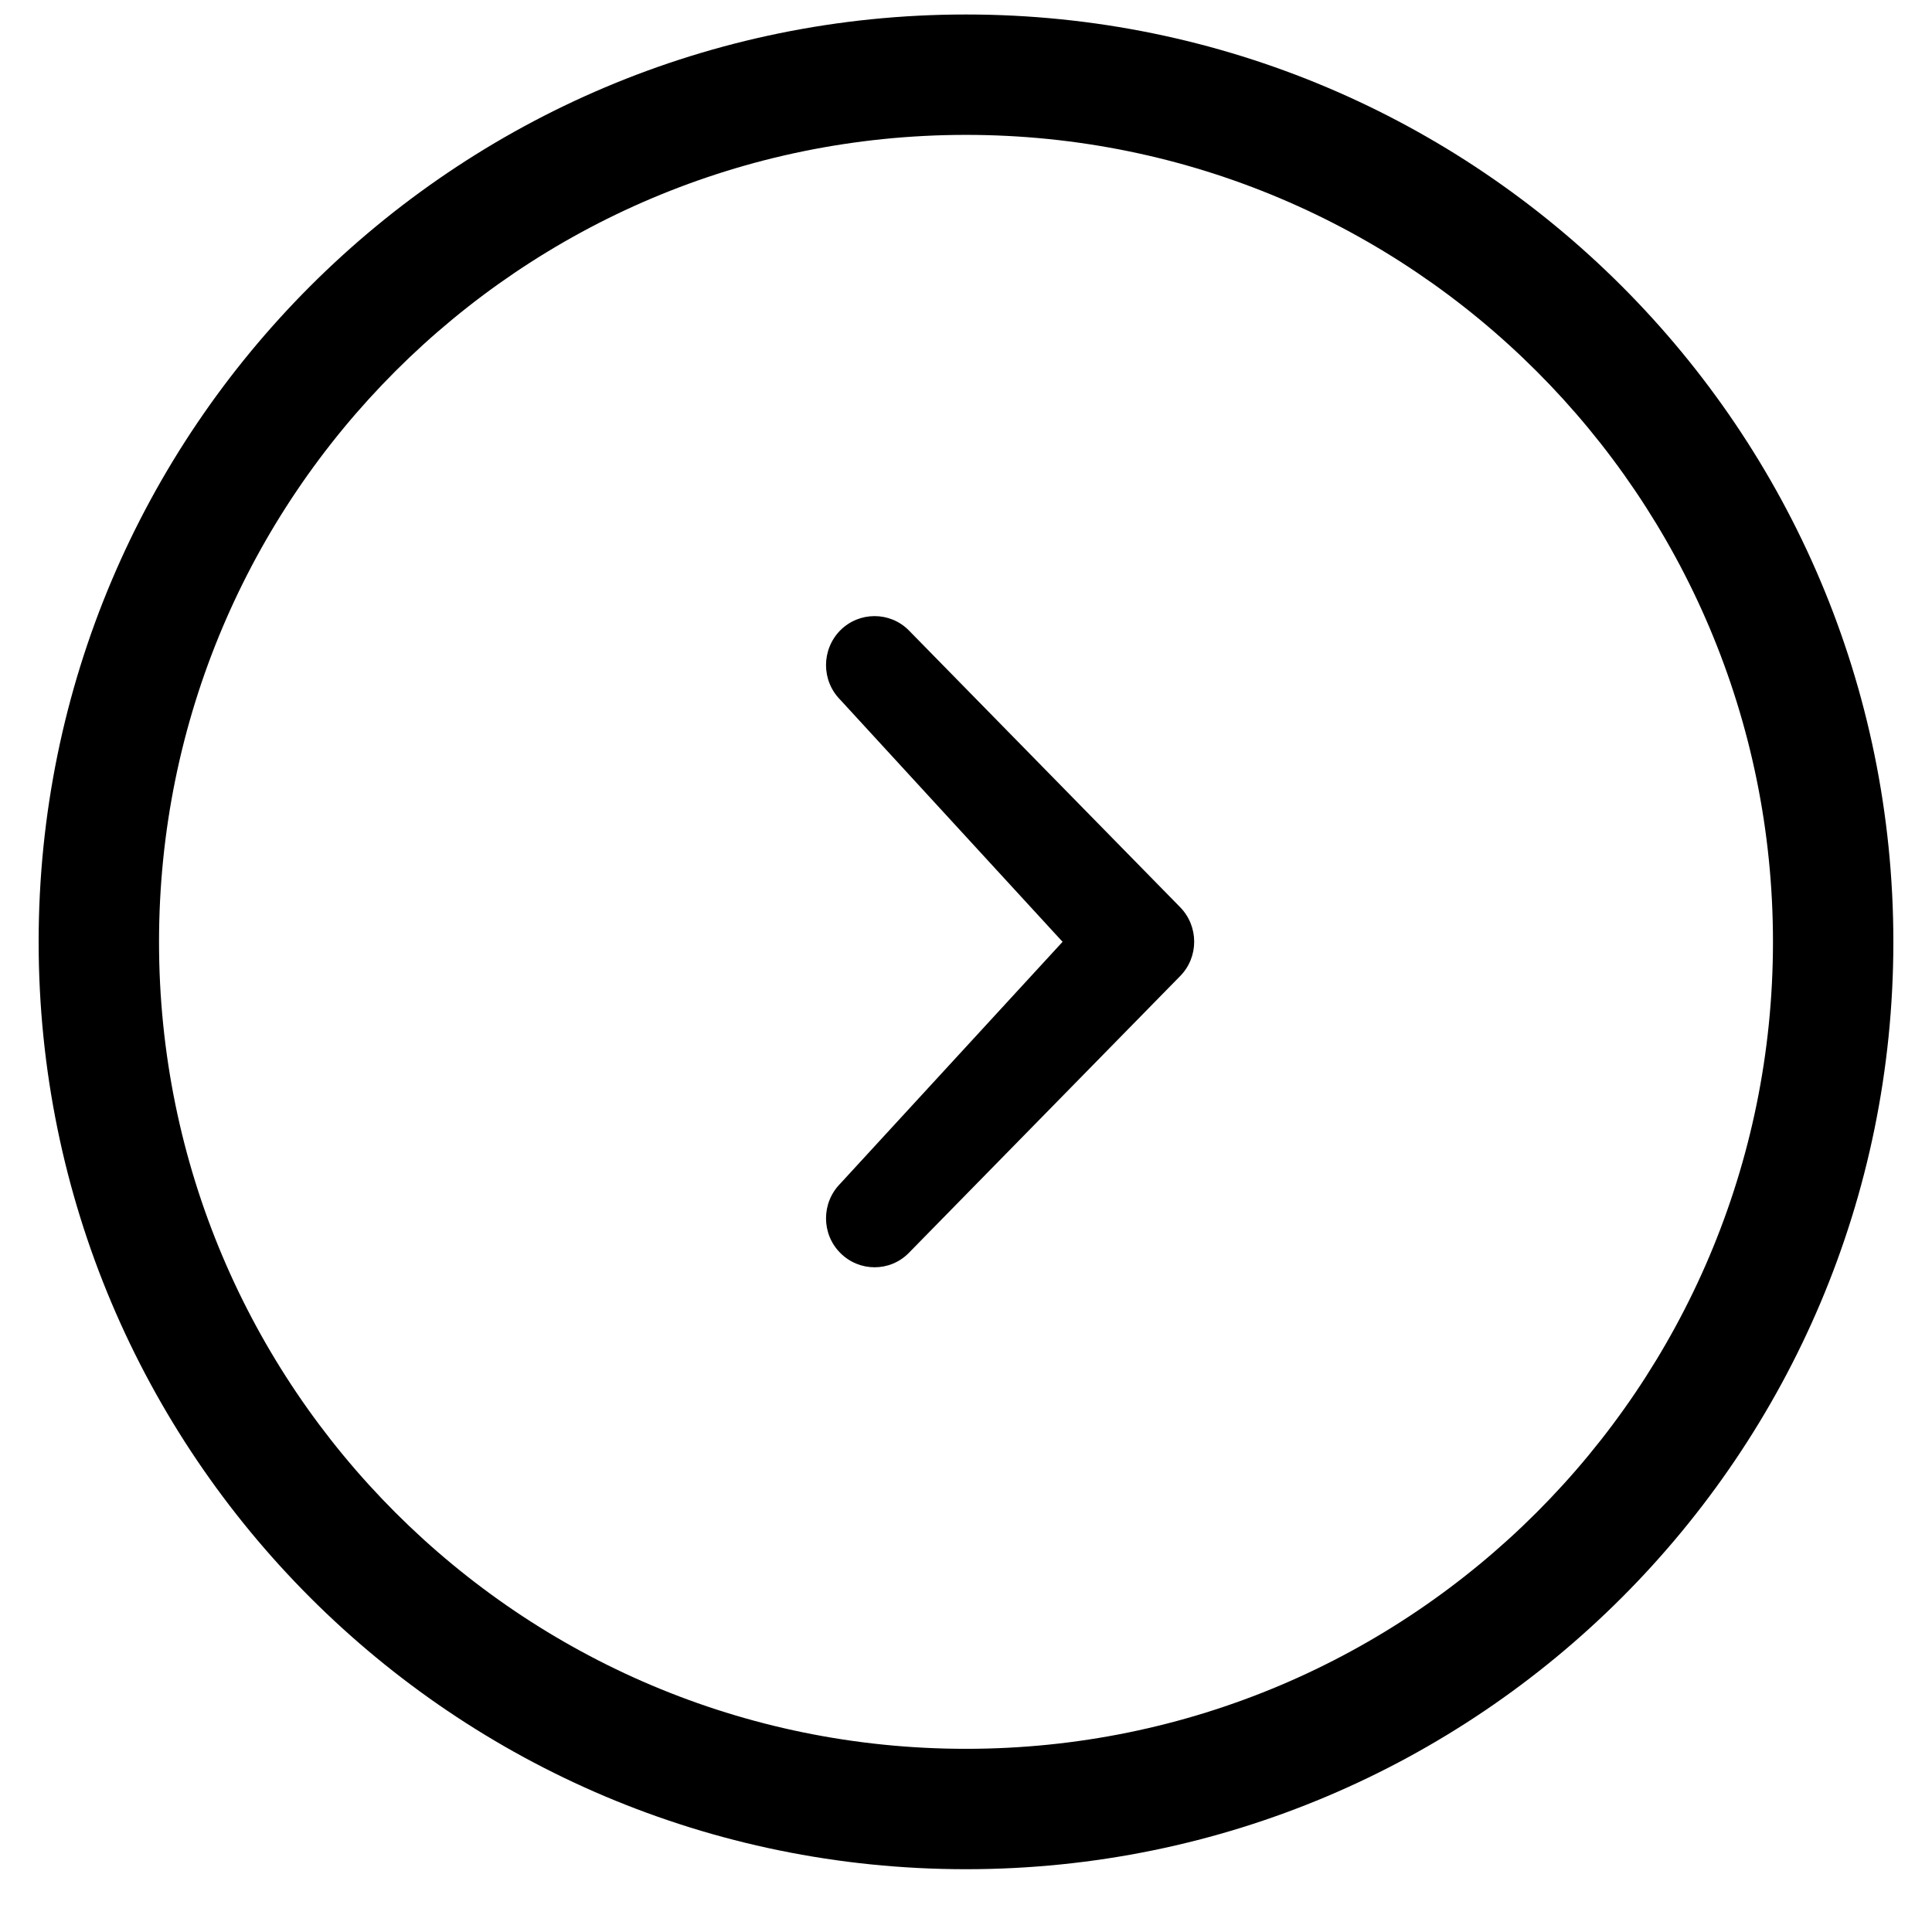 <?xml version="1.0" standalone="no"?><!DOCTYPE svg PUBLIC "-//W3C//DTD SVG 1.1//EN" "http://www.w3.org/Graphics/SVG/1.1/DTD/svg11.dtd"><svg t="1518160079844" class="icon" style="" viewBox="0 0 1024 1024" version="1.1" xmlns="http://www.w3.org/2000/svg" p-id="16281" xmlns:xlink="http://www.w3.org/1999/xlink" width="200" height="200"><defs><style type="text/css"></style></defs><path d="M563.2 499.2l-117.856-128.32c-10.048-10.144-10.048-26.56 0-36.768 10.048-10.08 26.368-10.08 36.352 0l143.712 146.624c10.048 10.176 10.048 26.624 0 36.704l-143.712 146.624c-9.984 10.176-26.304 10.144-36.352 0-10.048-10.08-10.048-26.528 0-36.704l117.856-128.192zM512 7.68c271.456 0 491.52 220.064 491.52 491.52 0 271.52-220.064 491.52-491.52 491.52s-491.52-220-491.52-491.52c0-271.456 220.064-491.52 491.52-491.52zM512 926.912c236.192 0 427.712-191.488 427.712-427.712s-191.552-427.712-427.712-427.712c-236.288 0-427.712 191.488-427.712 427.712-0.064 236.224 191.424 427.712 427.712 427.712z" p-id="16282"></path></svg>